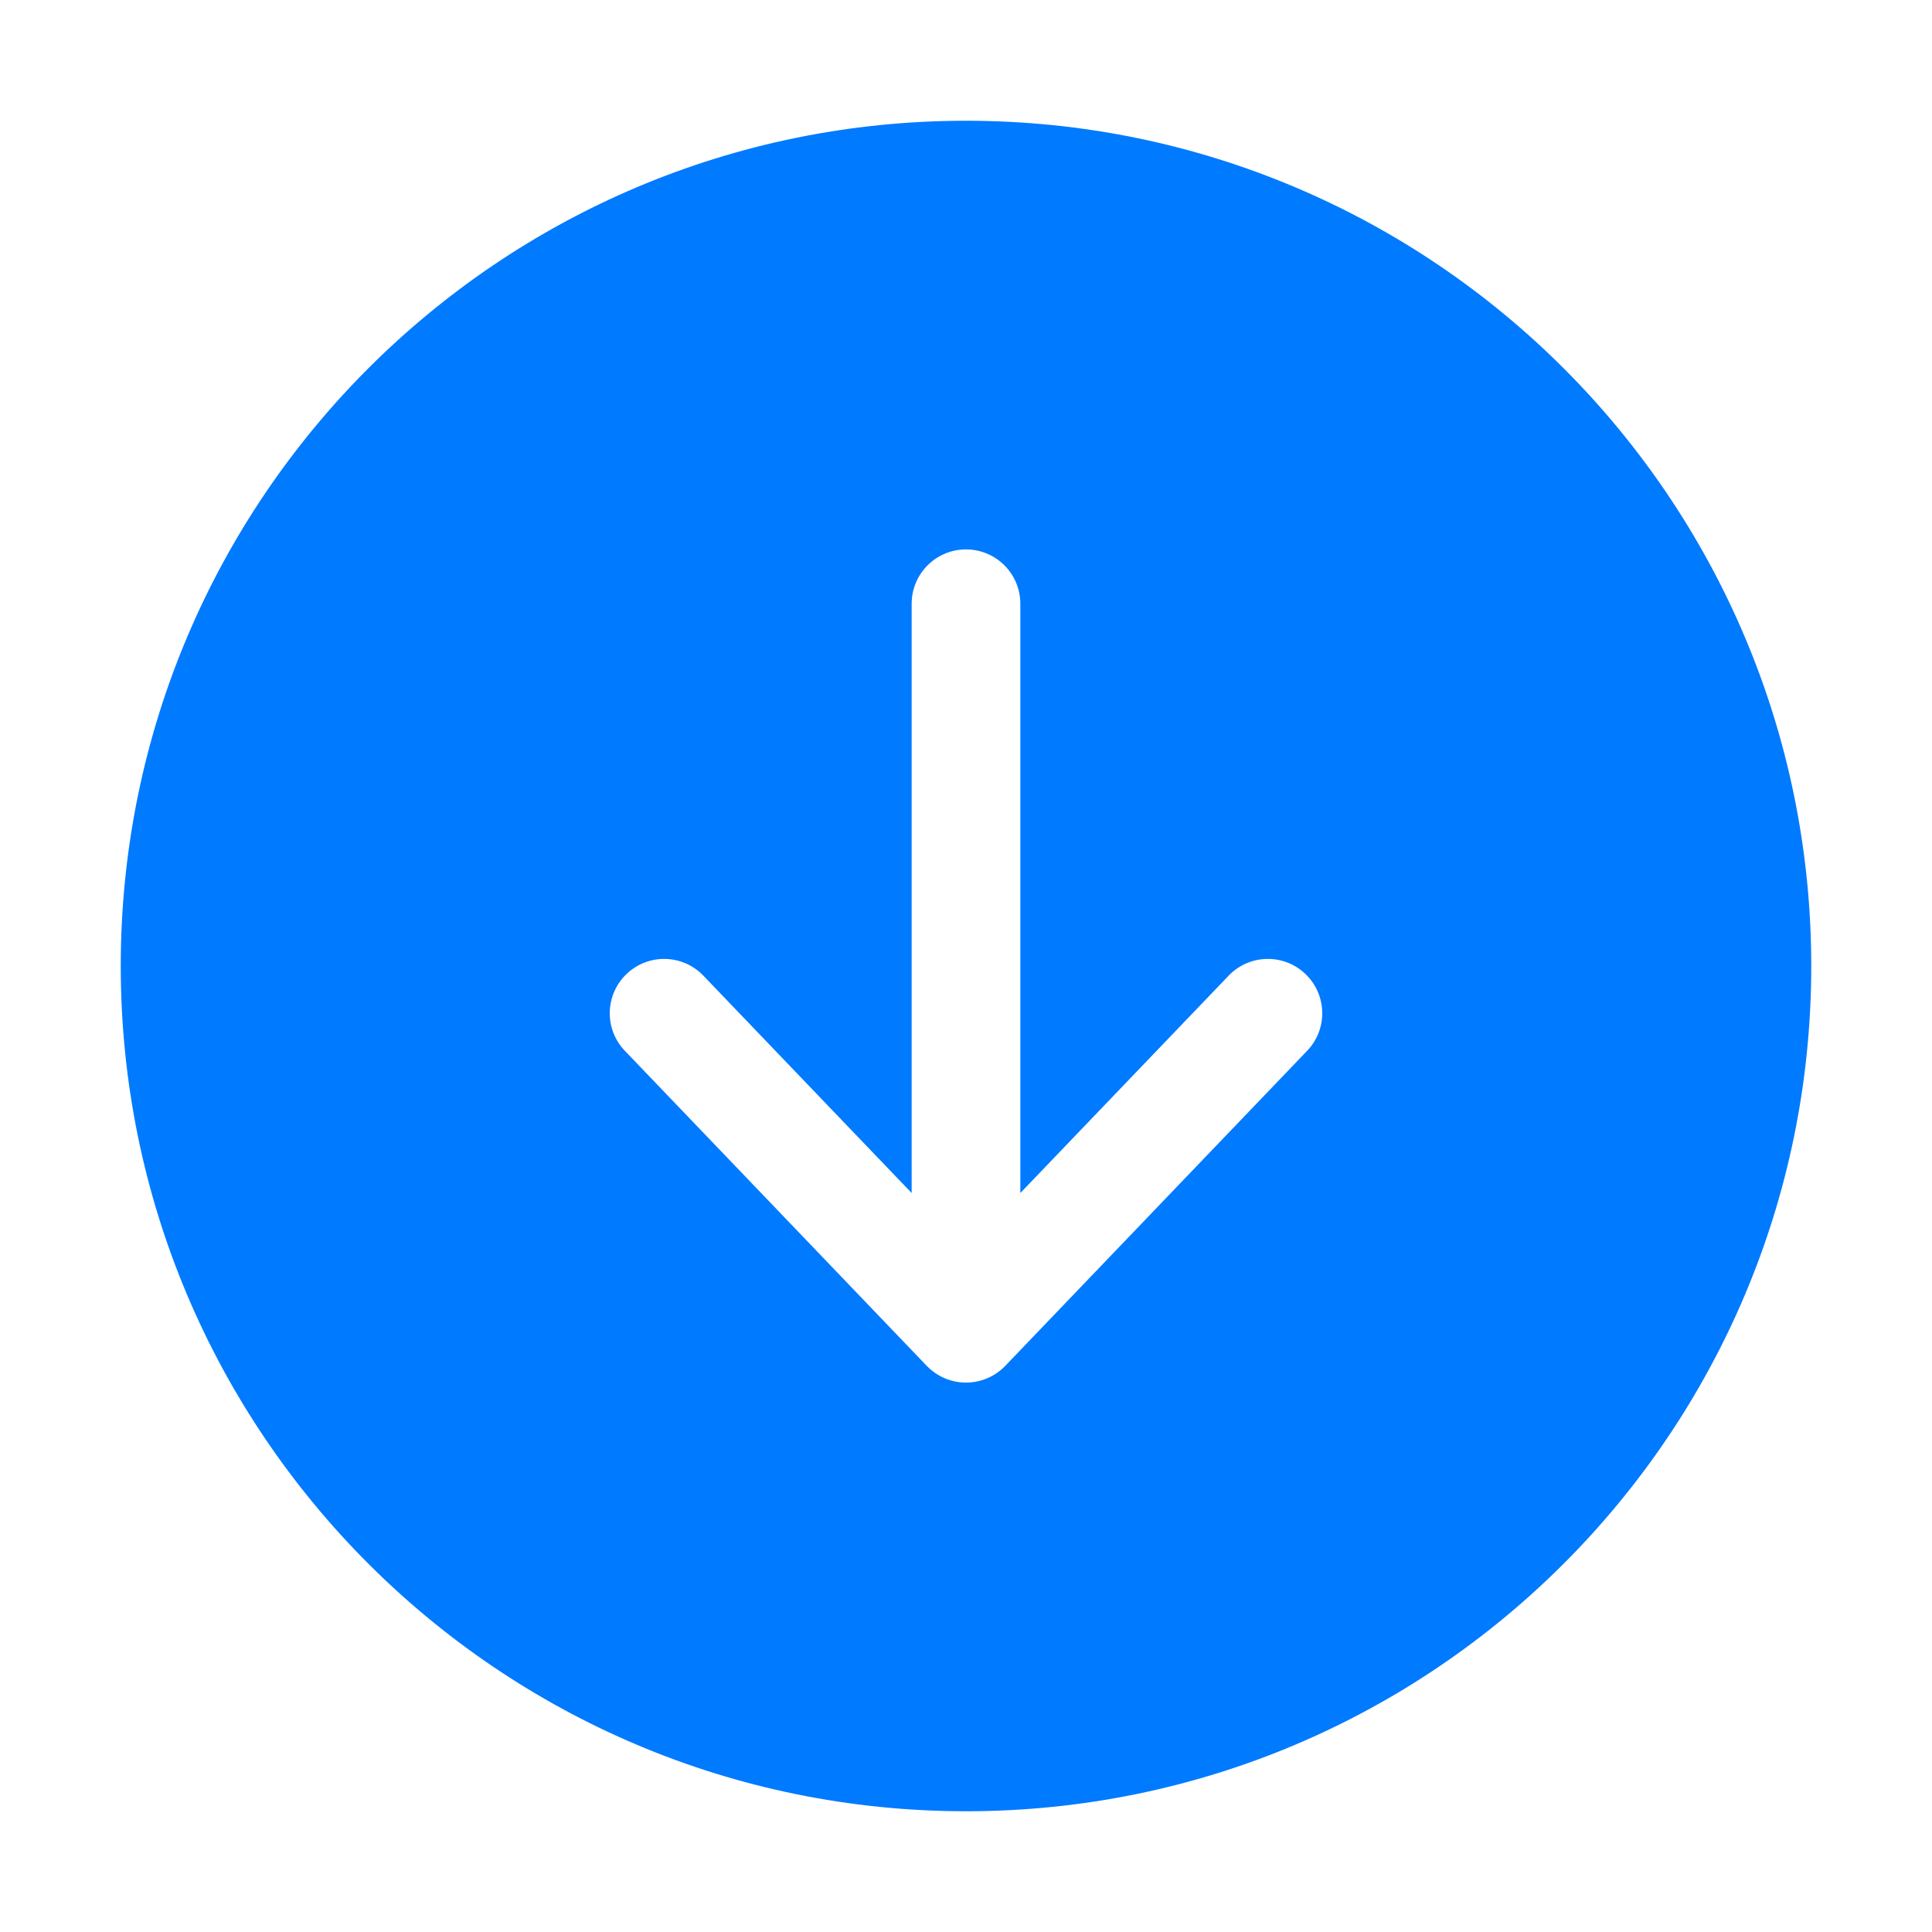 <svg width="32" height="32" viewBox="0 0 32 32" fill="none" xmlns="http://www.w3.org/2000/svg">
<g id="arrow_down_circle_fill_32">
<path id="Vector" fill-rule="evenodd" clip-rule="evenodd" d="M30 16C30 23.732 23.732 30 16 30C8.268 30 2 23.732 2 16C2 8.268 8.268 2 16 2C23.732 2 30 8.268 30 16ZM16.65 22.623C16.48 22.8 16.245 22.9 16 22.9C15.755 22.9 15.52 22.8 15.35 22.623L10.35 17.405C10.006 17.047 10.018 16.477 10.377 16.133C10.736 15.789 11.306 15.801 11.65 16.16L15.1 19.76V10C15.1 9.503 15.503 9.1 16 9.1C16.497 9.1 16.9 9.503 16.9 10V19.76L20.35 16.16C20.694 15.801 21.264 15.789 21.623 16.133C21.982 16.477 21.994 17.047 21.65 17.405L16.65 22.623Z" fill="#007AFF"/>
</g>
</svg>
